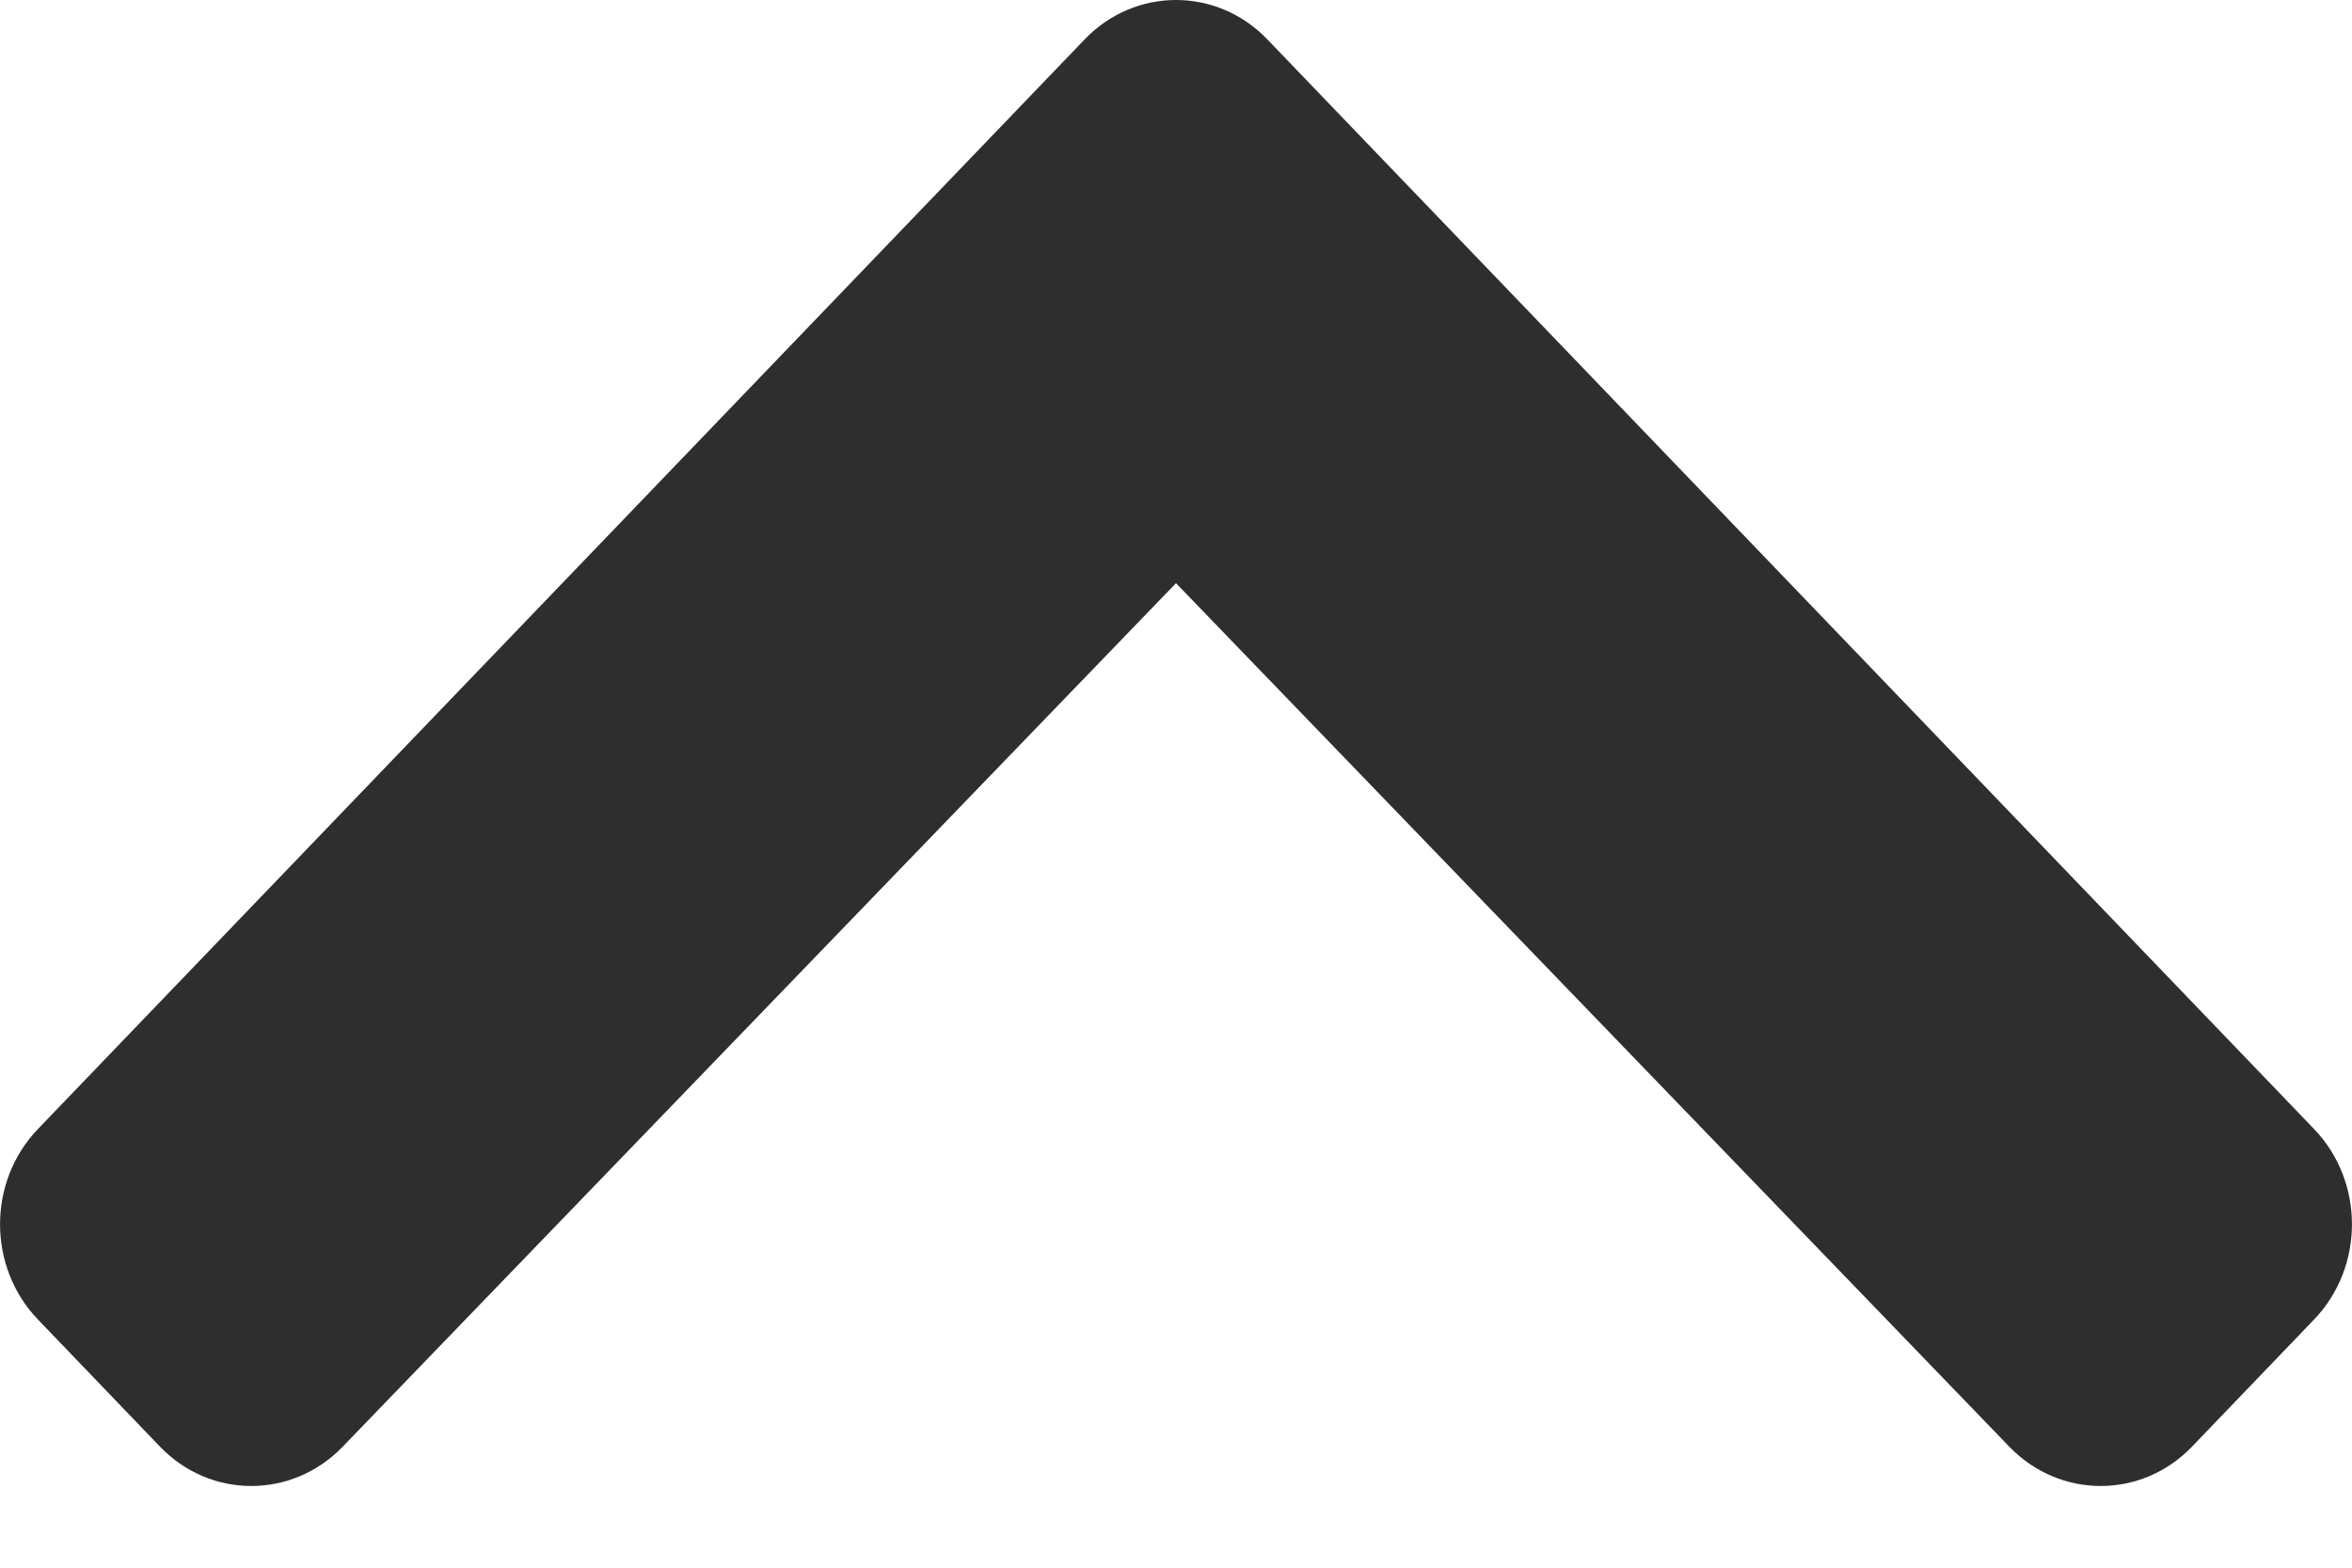 <svg width="12" height="8" viewBox="0 0 12 8" fill="none" xmlns="http://www.w3.org/2000/svg">
<path d="M6.466 0.201L11.807 5.762C12.064 6.03 12.064 6.465 11.807 6.733L11.184 7.382C10.927 7.65 10.51 7.65 10.252 7.383L6 2.976L1.748 7.383C1.49 7.65 1.073 7.65 0.816 7.382L0.193 6.733C-0.064 6.465 -0.064 6.03 0.193 5.762L5.534 0.201C5.791 -0.067 6.209 -0.067 6.466 0.201Z" fill="#2E2E2E"/>
</svg>
